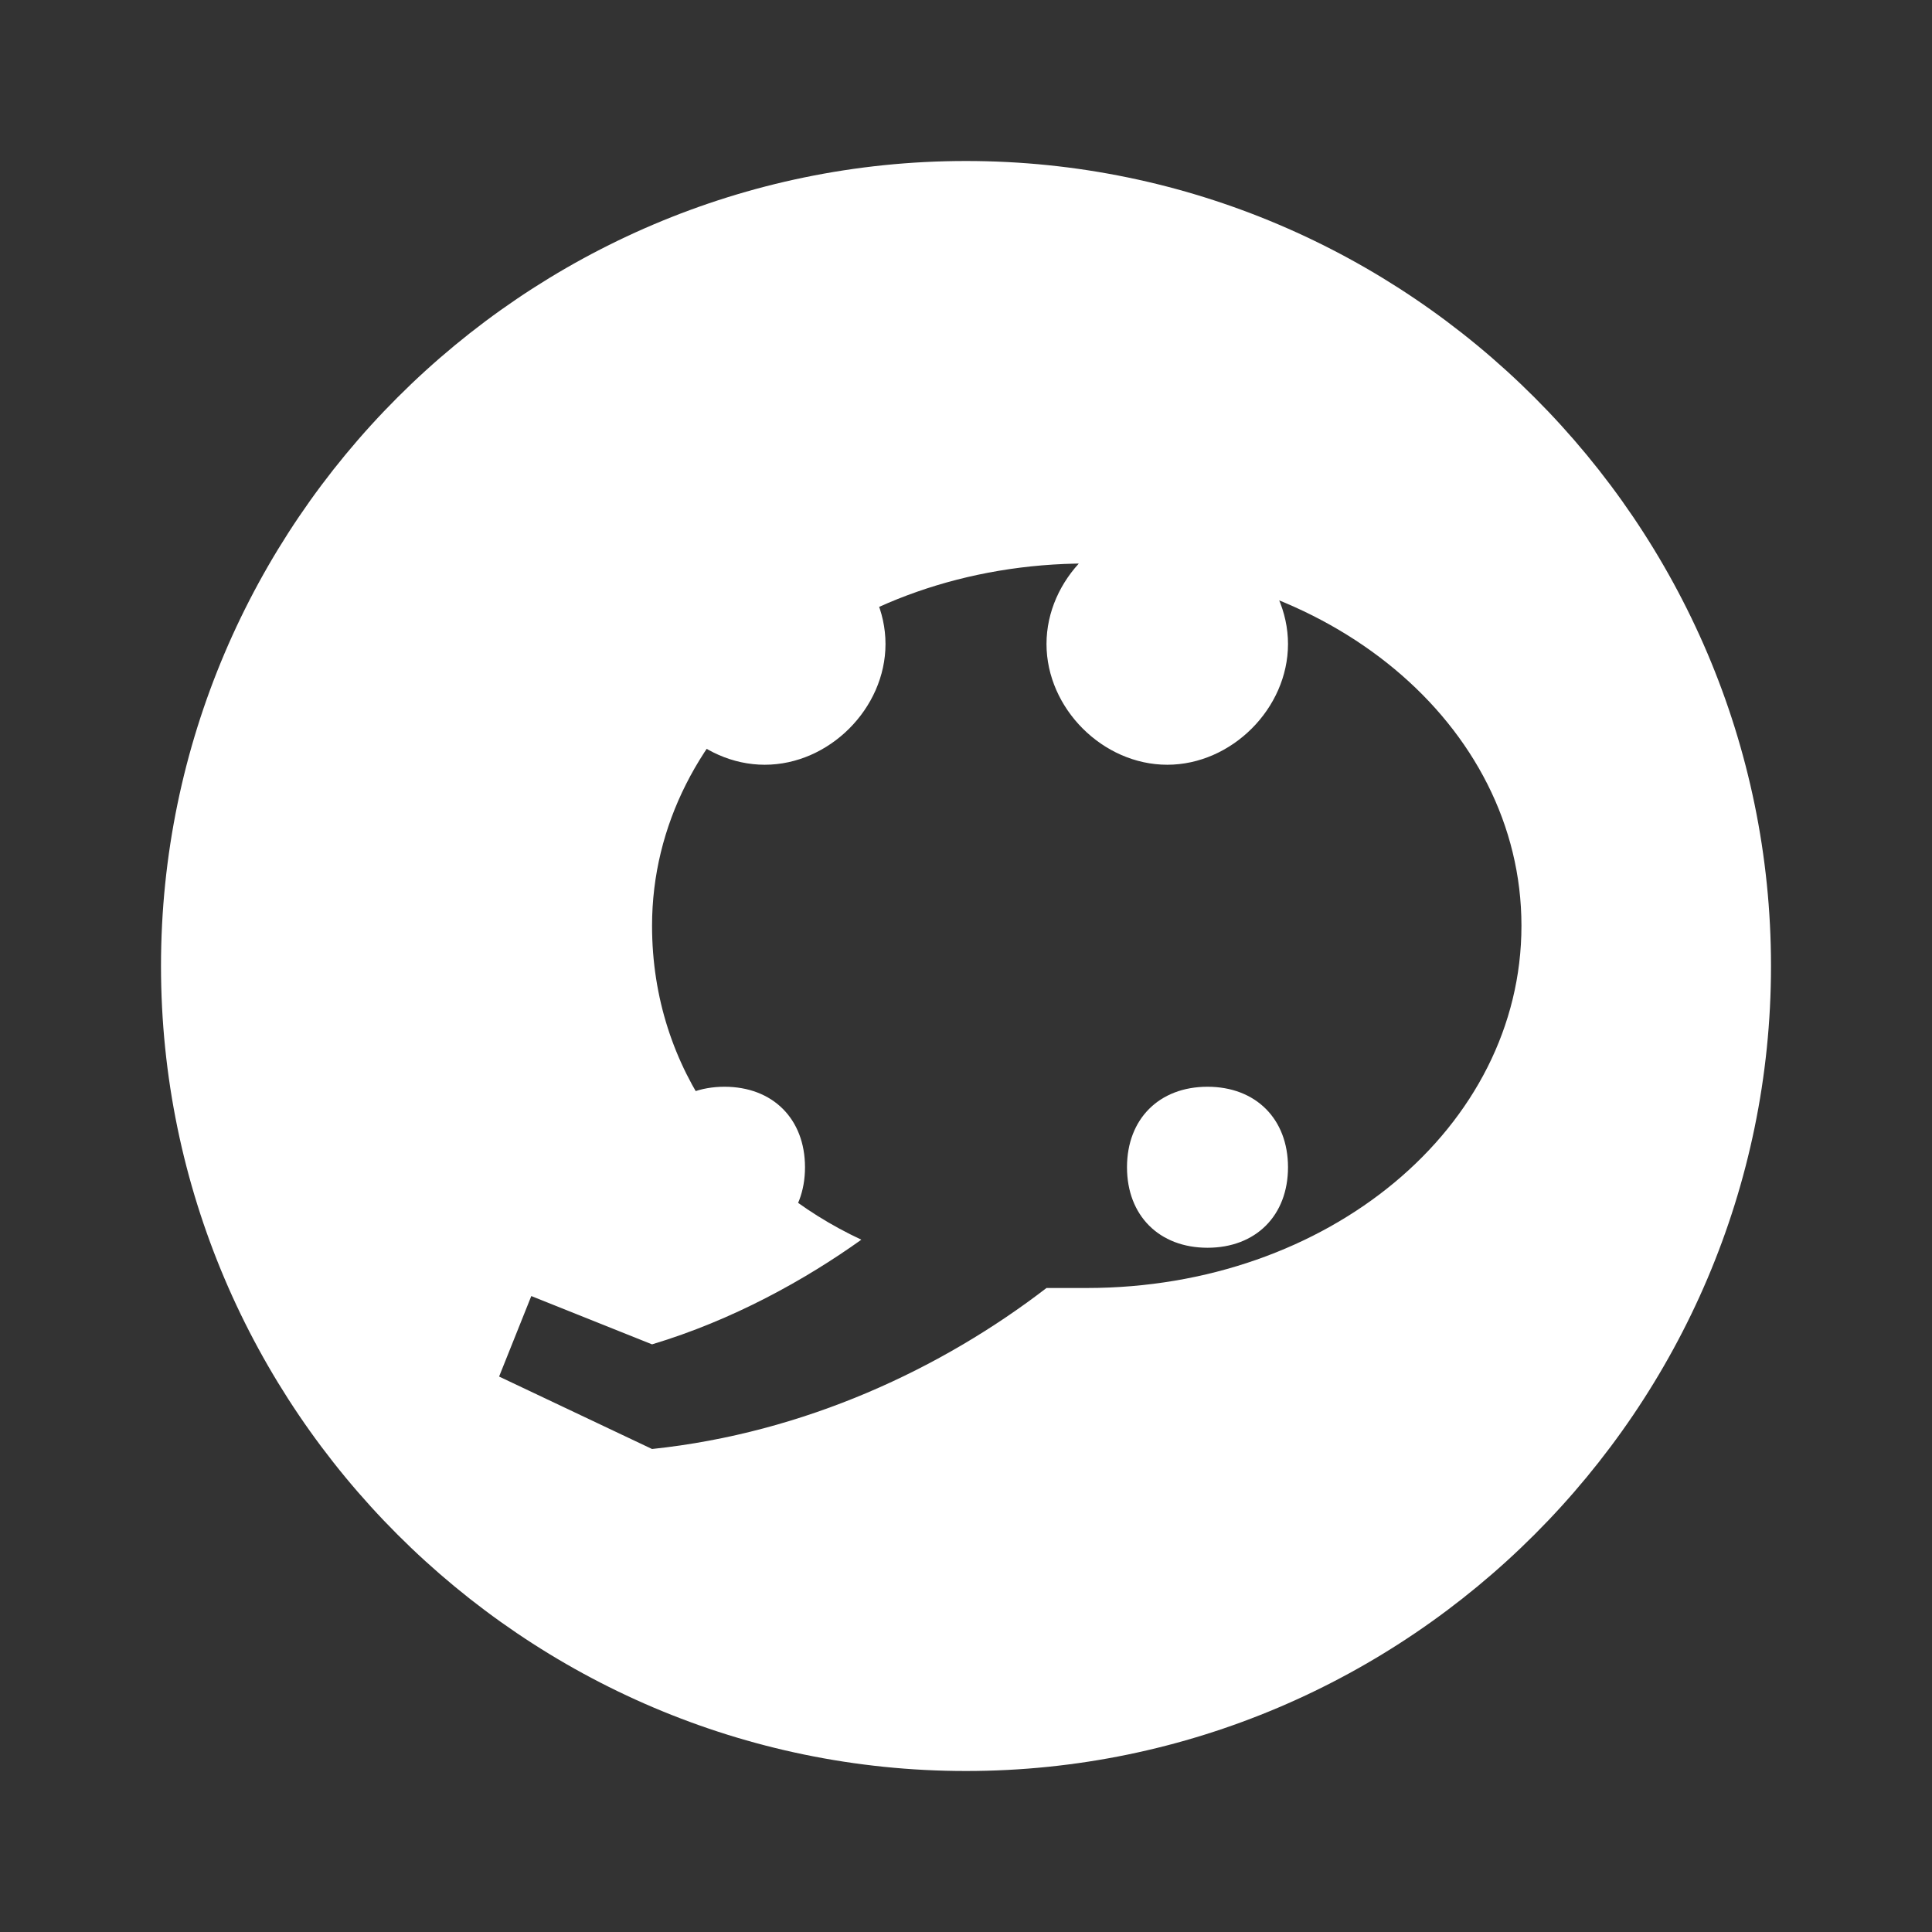 <?xml version="1.0" encoding="UTF-8"?>
<svg xmlns="http://www.w3.org/2000/svg" viewBox="0 0 24 24" width="18" height="18">
  <rect x="0" y="0" width="24" height="24" fill="#333333" stroke="none"/>
  <path fill="#ffffff" d="M9.5,6.5c-0.8,0-1.5,0.7-1.5,1.5S8.7,9.5,9.5,9.5c0.8,0,1.5-0.7,1.5-1.5S10.3,6.5,9.5,6.5z M14.5,6.5c-0.8,0-1.5,0.7-1.5,1.5s0.7,1.5,1.5,1.5c0.8,0,1.5-0.7,1.5-1.5S15.3,6.5,14.5,6.5z M15,13.5c-0.6,0-1,0.4-1,1s0.4,1,1,1c0.6,0,1-0.4,1-1S15.6,13.5,15,13.5z M9,13.5c-0.6,0-1,0.4-1,1s0.4,1,1,1c0.6,0,1-0.4,1-1S9.6,13.5,9,13.5z M12,2C6.5,2,2,6.5,2,12s4.5,10,10,10s10-4.5,10-10S17.5,2,12,2z M8.1,18l-1.9-0.9l0.4-1l1.5,0.6c1-0.3,1.9-0.8,2.6-1.3c-1.5-0.7-2.6-2.1-2.6-3.9c0-2.5,2.4-4.5,5.4-4.5s5.4,2,5.4,4.5s-2.4,4.5-5.4,4.5h-0.5c-1.3,1-3,1.8-4.9,2z"/>
</svg> 